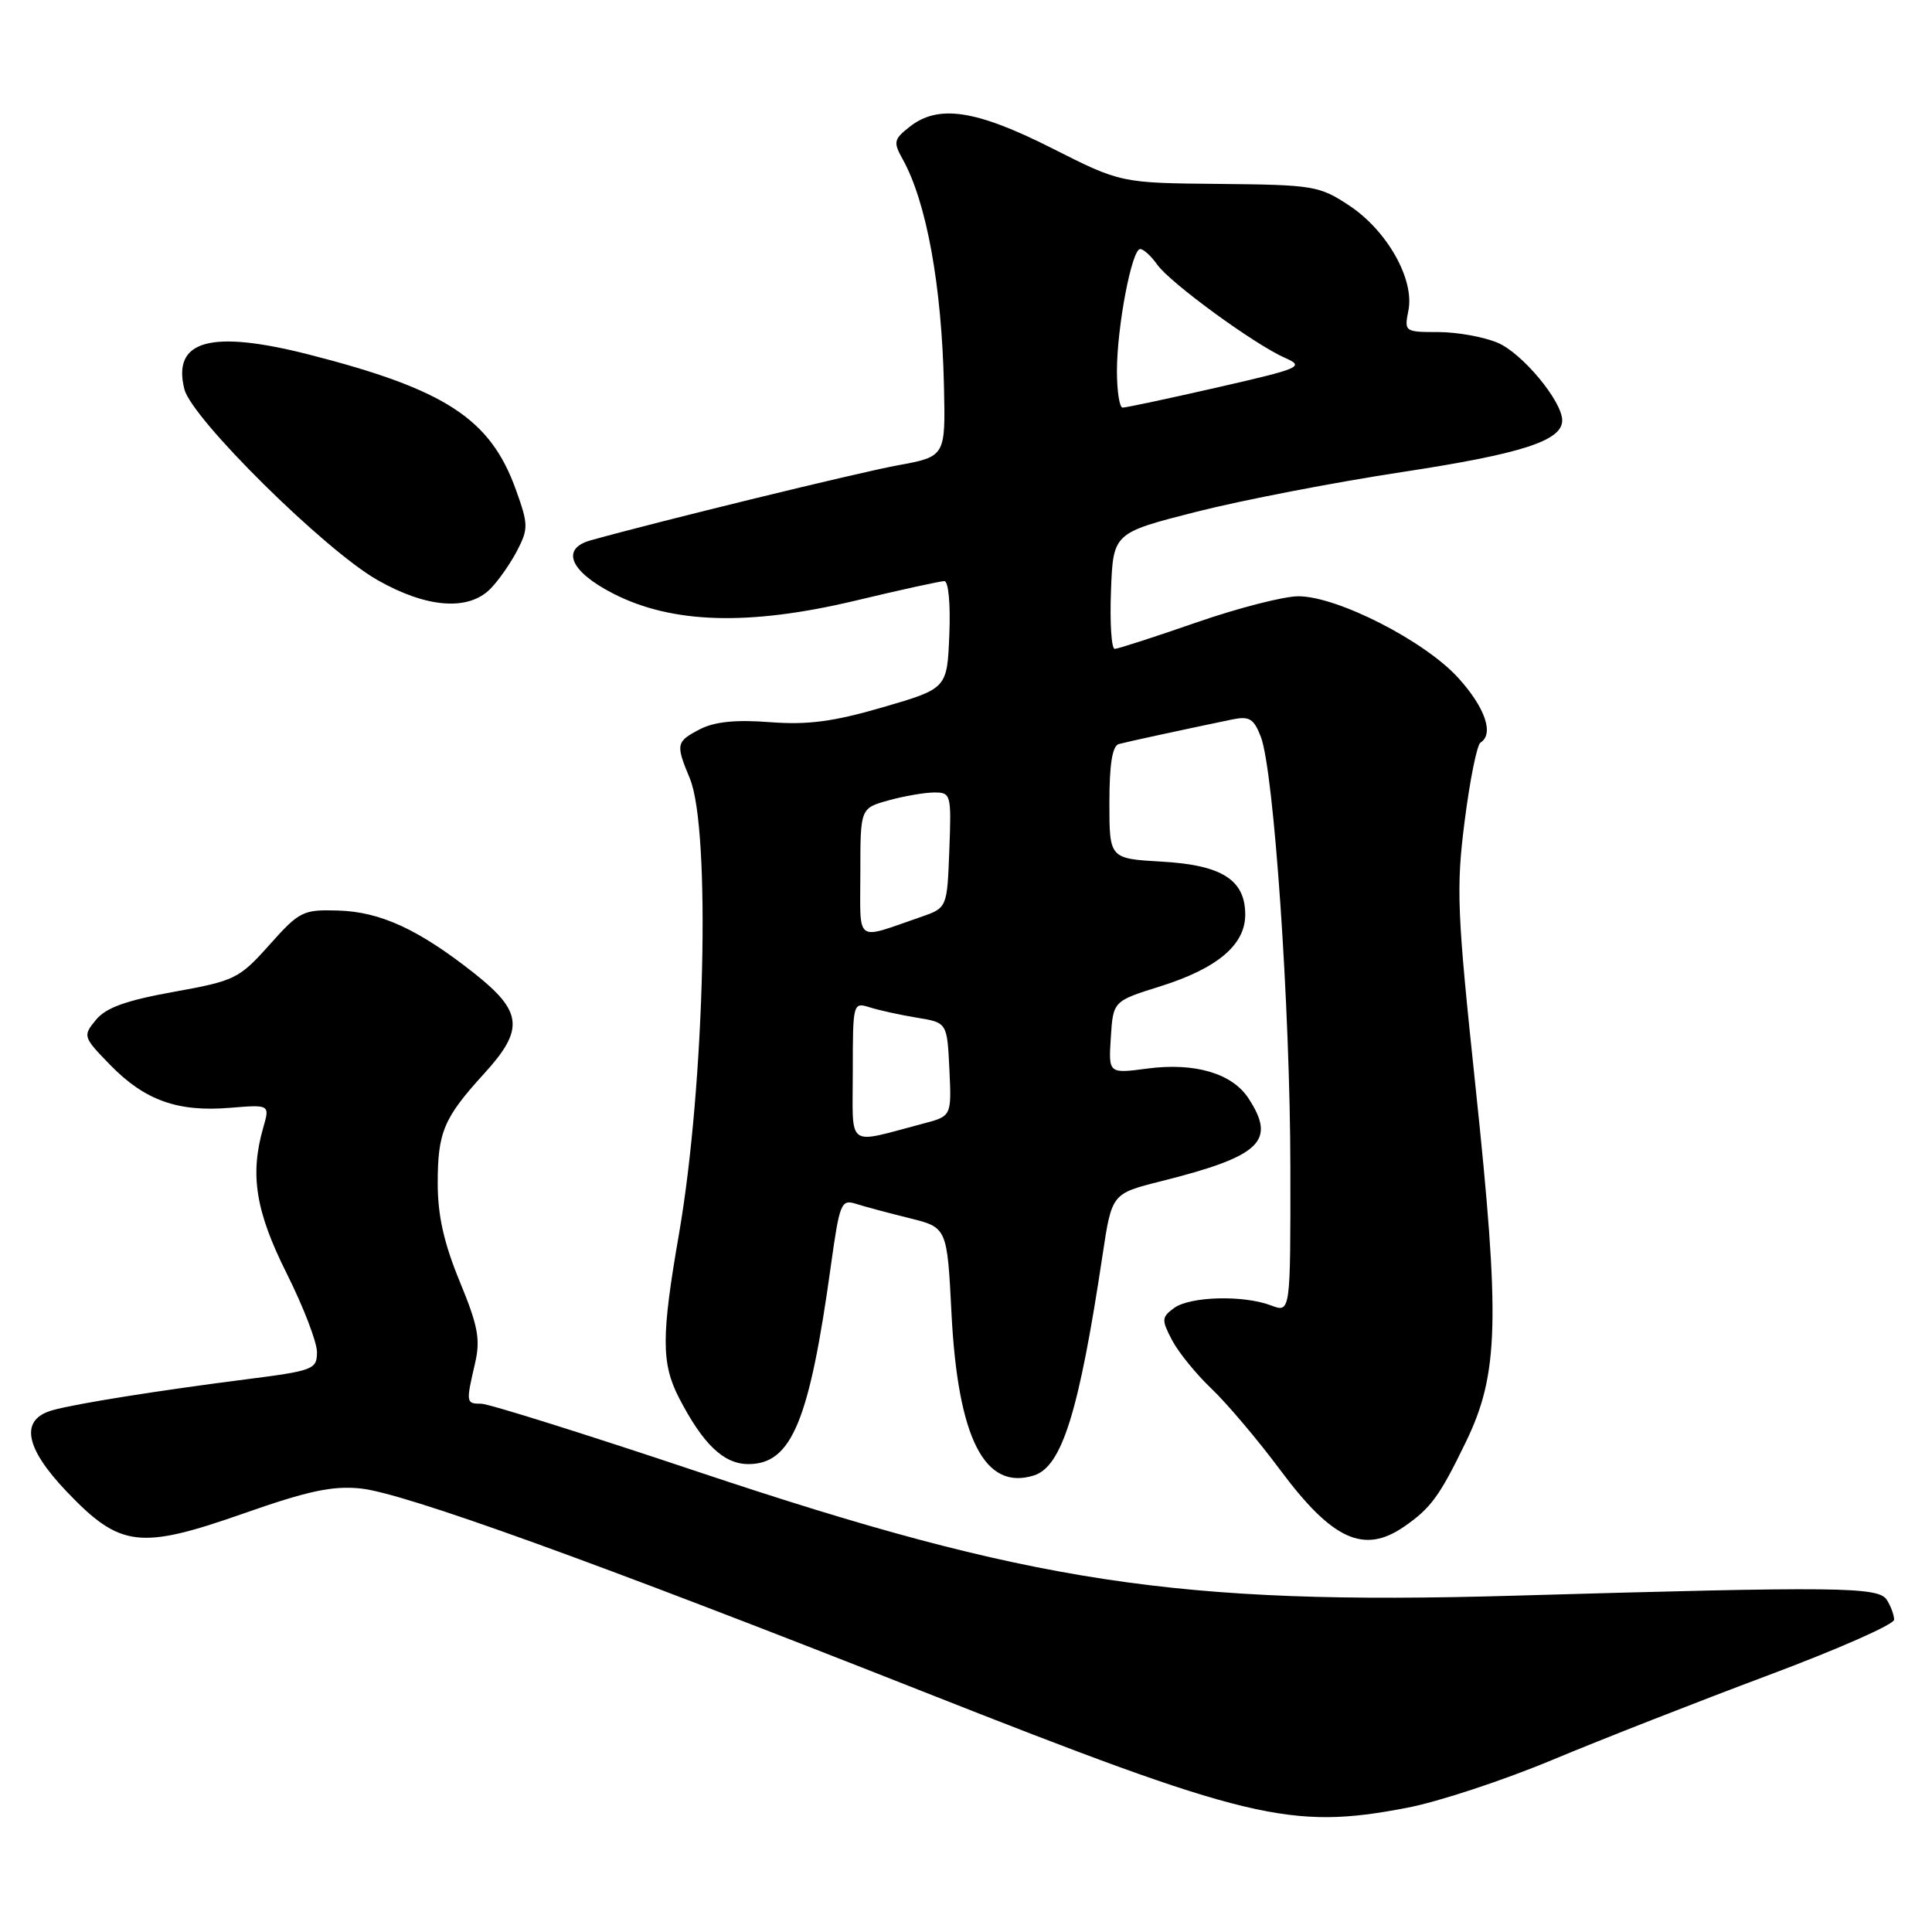 <?xml version="1.0" encoding="UTF-8" standalone="no"?>
<!DOCTYPE svg PUBLIC "-//W3C//DTD SVG 1.1//EN" "http://www.w3.org/Graphics/SVG/1.1/DTD/svg11.dtd" >
<svg xmlns="http://www.w3.org/2000/svg" xmlns:xlink="http://www.w3.org/1999/xlink" version="1.1" viewBox="0 0 256 256">
 <g >
 <path fill="currentColor"
d=" M 186.39 239.55 C 190.56 238.76 199.26 235.89 205.73 233.18 C 212.20 230.48 225.04 225.45 234.25 222.00 C 243.46 218.56 250.99 215.24 250.98 214.62 C 250.98 214.00 250.54 212.82 250.02 212.00 C 248.92 210.25 243.84 210.19 200.50 211.44 C 156.08 212.72 136.52 209.75 92.52 195.03 C 77.68 190.06 64.74 186.00 63.77 186.00 C 61.75 186.00 61.73 185.87 62.94 180.67 C 63.68 177.46 63.35 175.71 60.91 169.79 C 58.82 164.71 58.00 161.06 58.00 156.80 C 58.00 150.01 58.79 148.14 64.14 142.27 C 69.50 136.40 69.27 134.05 62.82 128.95 C 55.47 123.15 50.41 120.81 44.78 120.65 C 40.15 120.51 39.67 120.75 35.70 125.20 C 31.68 129.70 31.13 129.96 23.00 131.43 C 16.68 132.57 14.04 133.52 12.71 135.14 C 10.95 137.28 10.99 137.40 14.64 141.15 C 19.20 145.81 23.57 147.37 30.49 146.79 C 35.76 146.36 35.76 146.36 34.88 149.42 C 33.09 155.67 33.86 160.50 38.00 168.76 C 40.20 173.16 42.00 177.83 42.00 179.16 C 42.00 181.44 41.53 181.63 32.75 182.75 C 20.92 184.26 10.19 185.97 7.00 186.85 C 2.60 188.06 3.24 191.79 8.88 197.69 C 15.92 205.05 18.51 205.37 32.28 200.54 C 40.80 197.55 44.05 196.85 47.78 197.23 C 53.52 197.82 78.58 206.87 122.23 224.11 C 165.40 241.16 170.98 242.50 186.39 239.55 Z  M 186.03 202.30 C 189.60 199.84 190.75 198.26 194.23 191.08 C 198.60 182.09 198.79 175.01 195.52 144.05 C 193.06 120.79 192.93 117.75 194.08 108.76 C 194.77 103.34 195.71 98.68 196.17 98.40 C 197.99 97.27 196.81 93.79 193.25 89.85 C 188.82 84.94 177.19 79.00 172.03 79.01 C 170.09 79.01 164.00 80.58 158.50 82.49 C 153.00 84.40 148.14 85.97 147.71 85.98 C 147.27 85.99 147.05 82.54 147.21 78.31 C 147.50 70.62 147.50 70.62 158.50 67.82 C 164.55 66.28 176.88 63.90 185.90 62.53 C 201.64 60.13 207.00 58.40 207.00 55.71 C 207.00 53.16 201.69 46.77 198.43 45.41 C 196.58 44.63 193.04 44.00 190.56 44.00 C 186.13 44.00 186.06 43.95 186.62 41.15 C 187.45 37.02 183.81 30.57 178.80 27.25 C 174.83 24.62 174.06 24.49 161.57 24.37 C 148.50 24.25 148.50 24.25 139.35 19.62 C 129.30 14.55 124.33 13.80 120.52 16.81 C 118.44 18.44 118.35 18.84 119.59 21.06 C 122.76 26.72 124.79 37.84 125.08 51.19 C 125.29 60.50 125.29 60.50 118.89 61.67 C 113.68 62.63 87.43 69.04 78.25 71.60 C 74.26 72.72 75.54 75.73 81.25 78.65 C 89.07 82.66 99.24 82.95 113.34 79.59 C 119.30 78.16 124.61 77.00 125.13 77.00 C 125.68 77.00 125.96 80.06 125.79 84.11 C 125.50 91.23 125.50 91.23 117.00 93.71 C 110.41 95.63 107.04 96.07 102.01 95.69 C 97.50 95.34 94.69 95.63 92.76 96.62 C 89.58 98.27 89.51 98.59 91.40 103.13 C 94.21 109.87 93.40 143.69 89.97 163.50 C 87.62 177.04 87.62 180.65 89.97 185.22 C 93.15 191.38 95.90 194.00 99.17 194.00 C 104.89 194.00 107.25 188.32 110.10 167.68 C 111.25 159.42 111.46 158.89 113.41 159.51 C 114.56 159.88 117.75 160.73 120.50 161.41 C 125.50 162.65 125.50 162.65 126.08 174.07 C 126.93 190.61 130.48 197.57 137.01 195.50 C 140.72 194.32 142.98 187.05 146.09 166.33 C 147.32 158.16 147.32 158.16 153.81 156.53 C 167.07 153.20 169.16 151.22 165.42 145.52 C 163.26 142.22 158.29 140.76 152.03 141.59 C 146.88 142.27 146.88 142.27 147.19 137.46 C 147.50 132.65 147.50 132.65 153.76 130.69 C 161.31 128.31 165.00 125.20 165.00 121.20 C 165.00 116.58 161.91 114.62 153.93 114.17 C 147.00 113.77 147.00 113.77 147.00 106.36 C 147.00 101.27 147.39 98.83 148.25 98.59 C 149.40 98.28 156.60 96.72 163.23 95.34 C 165.55 94.86 166.13 95.21 167.07 97.64 C 168.80 102.14 170.96 133.61 170.98 154.73 C 171.00 173.95 171.00 173.95 168.43 172.98 C 164.77 171.58 157.69 171.77 155.57 173.32 C 153.91 174.54 153.89 174.88 155.30 177.57 C 156.14 179.18 158.49 182.07 160.52 184.00 C 162.55 185.93 166.66 190.78 169.65 194.80 C 176.53 204.04 180.72 205.96 186.03 202.30 Z  M 64.95 78.05 C 66.02 76.98 67.62 74.69 68.52 72.97 C 70.03 70.05 70.01 69.48 68.35 64.87 C 64.98 55.49 59.03 51.60 40.94 46.98 C 27.91 43.66 22.80 45.08 24.43 51.57 C 25.40 55.46 43.02 72.88 50.00 76.85 C 56.49 80.55 62.01 80.99 64.95 78.05 Z  M 113.00 141.99 C 113.00 132.88 113.03 132.78 115.25 133.48 C 116.49 133.87 119.30 134.49 121.50 134.85 C 125.50 135.50 125.50 135.50 125.80 141.70 C 126.09 147.90 126.09 147.90 122.30 148.89 C 111.98 151.60 113.00 152.36 113.00 141.99 Z  M 114.00 115.61 C 114.00 107.09 114.00 107.09 117.75 106.05 C 119.81 105.48 122.53 105.01 123.79 105.01 C 126.01 105.00 126.07 105.26 125.79 112.65 C 125.50 120.30 125.50 120.30 122.00 121.51 C 113.16 124.55 114.00 125.17 114.00 115.61 Z  M 148.00 49.17 C 148.00 43.31 149.97 33.00 151.08 33.00 C 151.52 33.00 152.53 33.92 153.33 35.05 C 155.01 37.46 166.25 45.66 170.29 47.43 C 172.90 48.58 172.36 48.81 161.29 51.34 C 154.80 52.82 149.16 54.02 148.75 54.01 C 148.34 54.01 148.00 51.83 148.00 49.17 Z "/>
</g>
</svg>